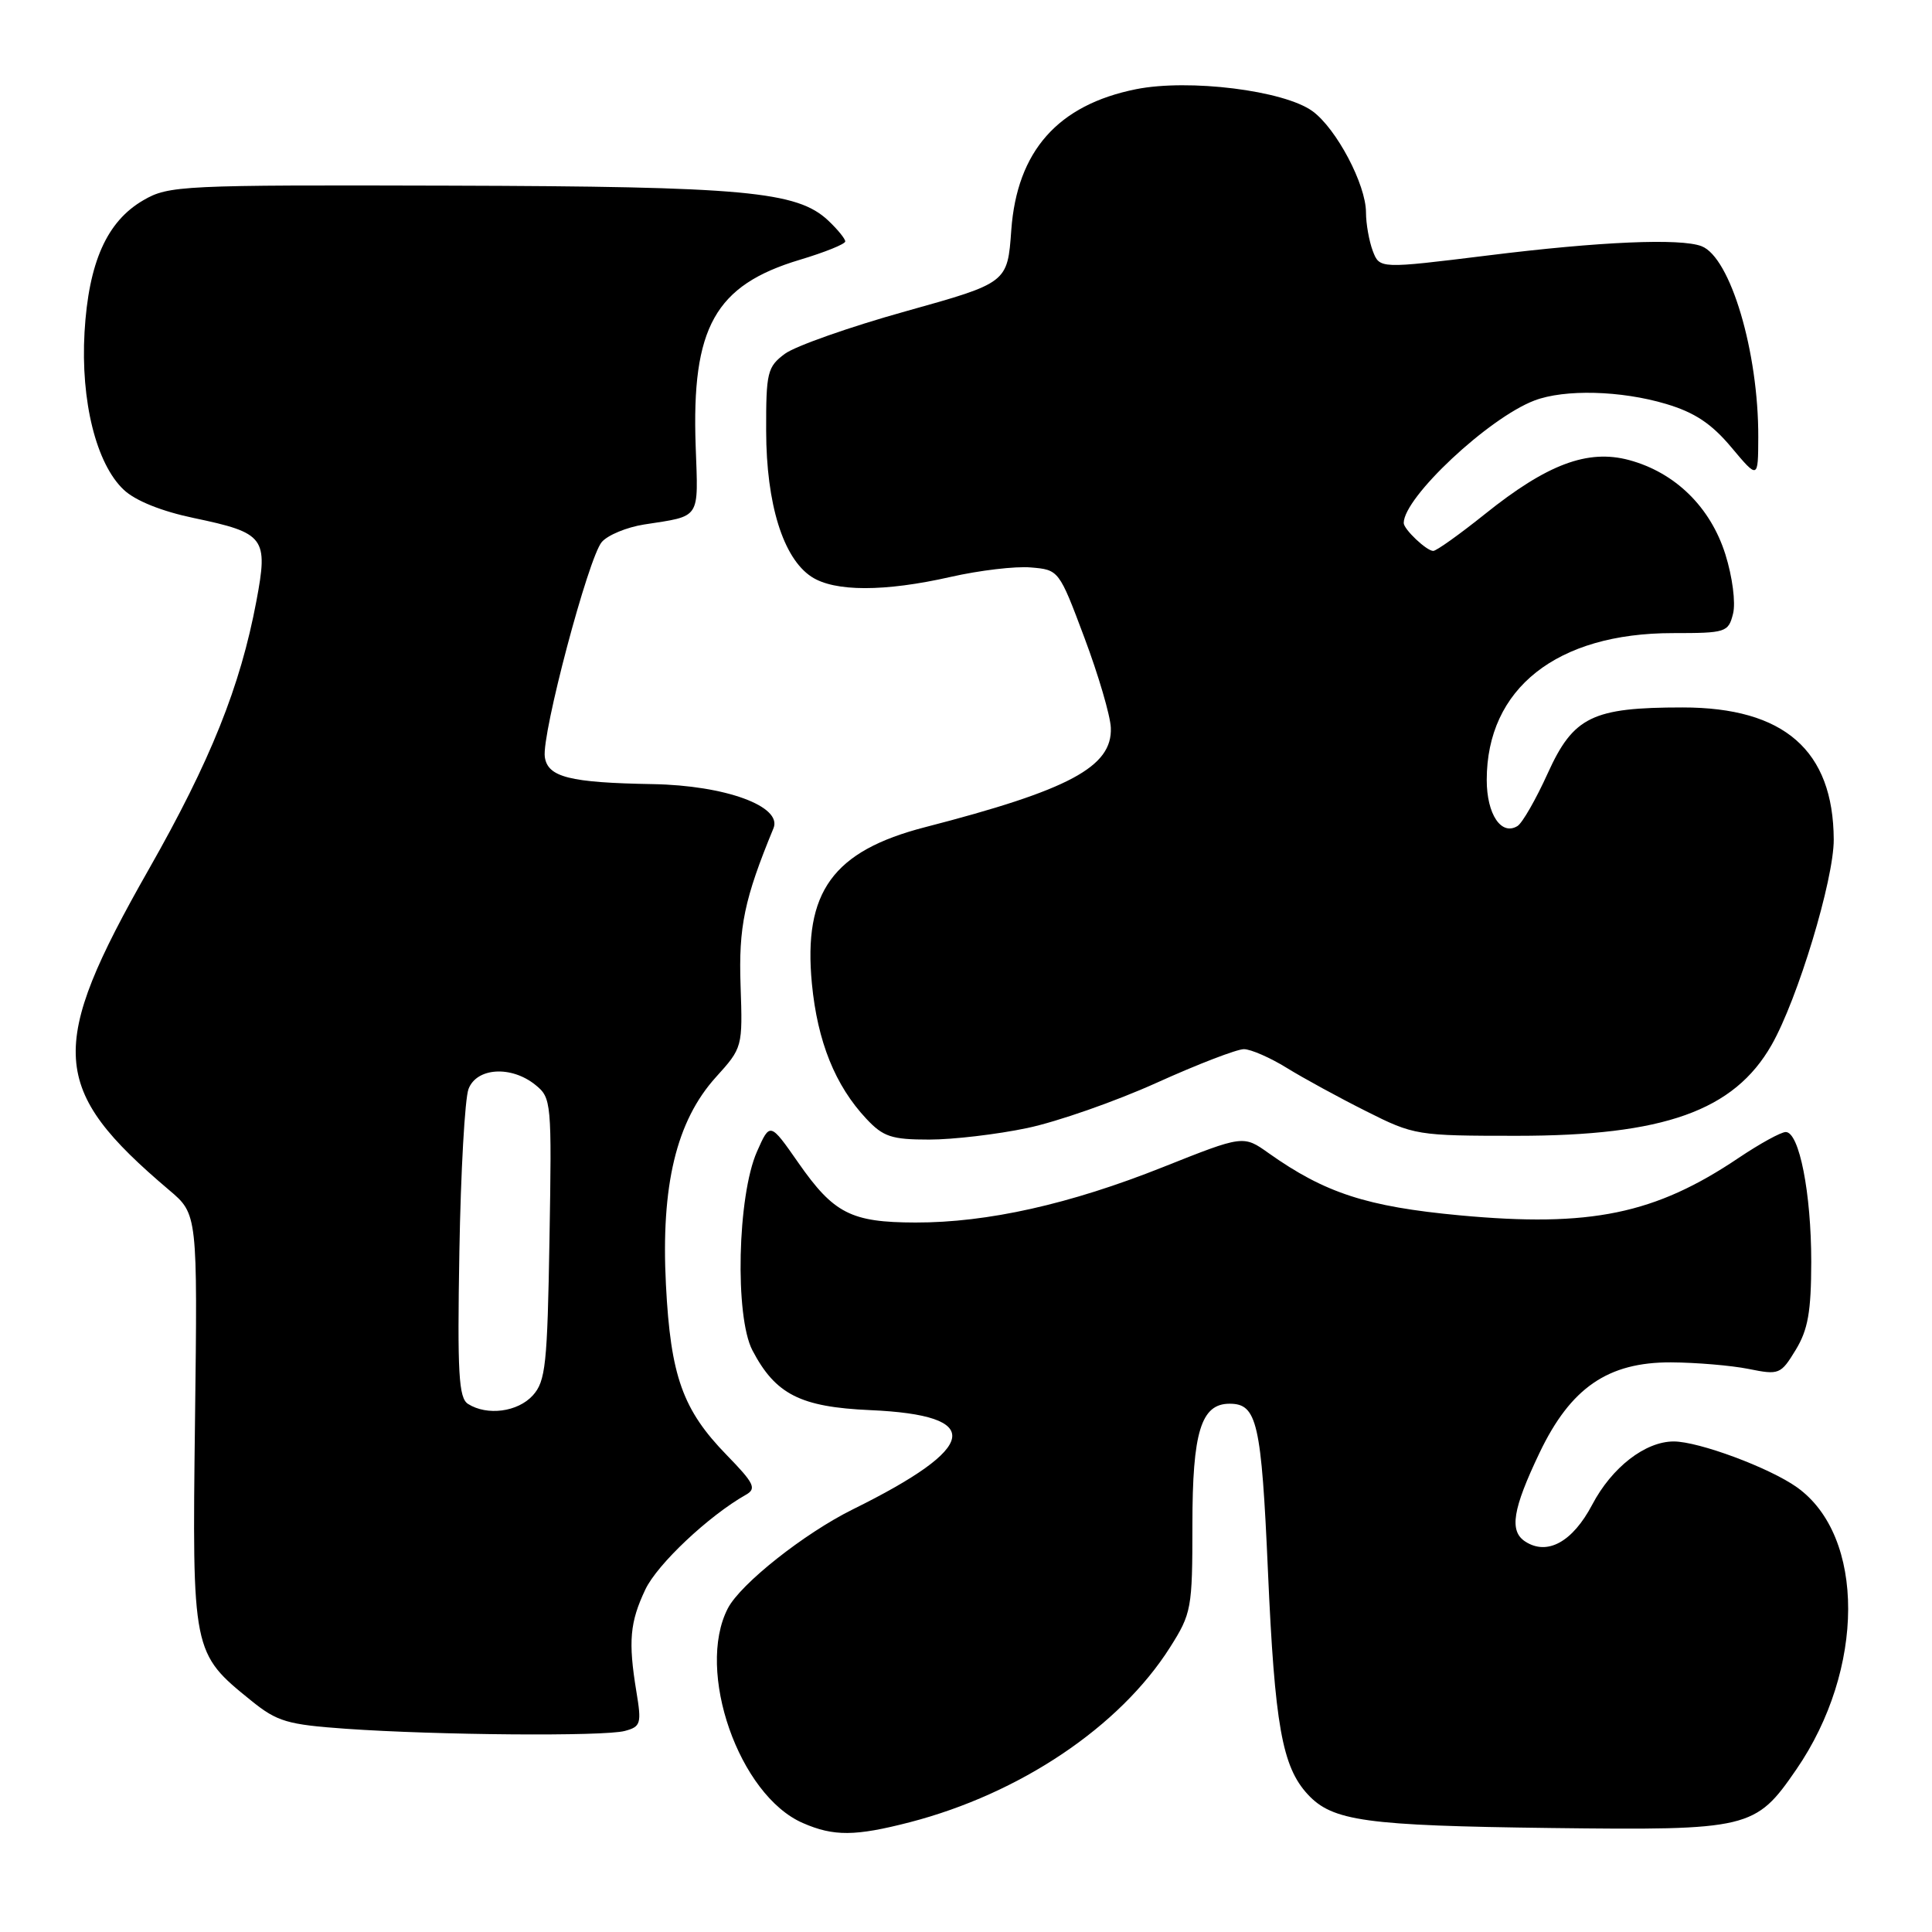 <?xml version="1.0" encoding="UTF-8" standalone="no"?>
<!DOCTYPE svg PUBLIC "-//W3C//DTD SVG 1.1//EN" "http://www.w3.org/Graphics/SVG/1.1/DTD/svg11.dtd" >
<svg xmlns="http://www.w3.org/2000/svg" xmlns:xlink="http://www.w3.org/1999/xlink" version="1.1" viewBox="0 0 256 256">
 <g >
 <path fill="currentColor"
d=" M 120.54 241.46 C 135.16 237.67 148.37 228.80 155.03 218.29 C 157.88 213.79 158.00 213.15 158.00 202.03 C 158.00 189.73 159.15 186.00 162.93 186.00 C 166.57 186.00 167.14 188.47 168.01 208.20 C 168.91 228.60 169.89 234.09 173.28 237.76 C 176.56 241.31 180.92 241.91 205.50 242.22 C 231.80 242.54 232.60 242.35 238.01 234.48 C 247.15 221.20 247.19 203.54 238.10 197.07 C 234.46 194.48 225.09 191.00 221.77 191.00 C 217.99 191.01 213.57 194.44 210.97 199.39 C 208.37 204.32 205.02 206.16 202.10 204.26 C 199.96 202.87 200.43 199.98 203.99 192.52 C 208.11 183.89 213.05 180.49 221.41 180.52 C 224.76 180.54 229.39 180.93 231.69 181.39 C 235.74 182.21 235.96 182.12 237.94 178.87 C 239.57 176.19 239.99 173.81 240.00 167.19 C 240.00 158.09 238.41 150.00 236.62 150.00 C 235.99 150.00 233.19 151.54 230.39 153.42 C 219.31 160.88 210.75 162.65 193.43 161.04 C 181.11 159.89 175.56 158.08 168.12 152.81 C 164.75 150.41 164.75 150.41 154.12 154.64 C 141.75 159.57 130.84 162.01 121.29 161.99 C 112.77 161.97 110.48 160.80 105.79 154.08 C 102.03 148.69 102.03 148.69 100.30 152.60 C 97.71 158.47 97.35 174.43 99.70 178.93 C 102.76 184.77 106.06 186.44 115.32 186.85 C 130.52 187.52 129.78 191.71 113.00 200.00 C 106.56 203.19 98.12 209.87 96.44 213.12 C 92.16 221.40 97.92 237.88 106.38 241.56 C 110.47 243.35 113.33 243.32 120.54 241.46 Z  M 82.79 229.36 C 84.91 228.79 85.03 228.40 84.32 224.12 C 83.23 217.48 83.46 214.95 85.51 210.62 C 87.10 207.26 93.91 200.85 98.84 198.06 C 100.28 197.25 99.93 196.54 96.30 192.81 C 90.46 186.82 88.86 182.34 88.24 170.24 C 87.56 157.08 89.62 148.53 94.86 142.73 C 98.39 138.83 98.41 138.75 98.13 130.60 C 97.86 122.79 98.62 119.13 102.49 109.75 C 103.69 106.84 96.12 104.07 86.50 103.90 C 75.47 103.71 72.57 102.98 72.19 100.30 C 71.76 97.29 77.96 73.89 79.74 71.82 C 80.53 70.90 83.05 69.86 85.34 69.50 C 92.93 68.32 92.53 68.93 92.18 59.12 C 91.62 43.38 94.74 37.79 105.99 34.42 C 109.29 33.43 112.00 32.34 112.00 31.99 C 112.00 31.64 110.98 30.39 109.73 29.21 C 105.61 25.35 98.67 24.71 59.50 24.60 C 24.05 24.50 22.35 24.58 19.00 26.53 C 14.16 29.33 11.74 34.76 11.20 44.03 C 10.68 53.15 12.75 61.47 16.40 64.90 C 17.93 66.35 21.42 67.75 25.68 68.64 C 35.11 70.62 35.56 71.22 33.97 79.66 C 31.84 90.98 27.91 100.78 19.71 115.20 C 6.22 138.91 6.57 144.27 22.41 157.69 C 26.18 160.88 26.18 160.88 25.84 188.19 C 25.46 218.97 25.47 219.03 33.32 225.37 C 36.72 228.12 38.07 228.52 45.82 229.07 C 57.91 229.92 80.04 230.10 82.79 229.36 Z  M 136.12 149.47 C 140.11 148.63 147.83 145.93 153.27 143.47 C 158.71 141.01 163.91 139.01 164.83 139.02 C 165.75 139.03 168.30 140.14 170.50 141.50 C 172.70 142.86 177.43 145.44 181.00 147.23 C 187.38 150.44 187.75 150.50 201.00 150.50 C 220.47 150.50 229.76 147.19 234.74 138.47 C 238.21 132.39 243.00 116.54 242.98 111.24 C 242.92 99.43 236.41 93.74 222.95 93.74 C 211.00 93.74 208.49 94.96 205.09 102.45 C 203.53 105.90 201.72 109.05 201.08 109.45 C 198.93 110.78 197.00 107.90 197.00 103.35 C 197.00 91.22 206.29 83.89 221.65 83.89 C 228.70 83.89 229.02 83.79 229.64 81.31 C 230.00 79.86 229.56 76.44 228.62 73.45 C 226.64 67.18 221.97 62.61 215.86 60.96 C 210.38 59.49 205.01 61.50 196.77 68.11 C 193.41 70.80 190.33 73.00 189.91 73.00 C 189.03 73.00 186.00 70.13 186.00 69.30 C 186.00 65.91 197.24 55.38 203.32 53.07 C 207.31 51.55 214.78 51.74 220.75 53.52 C 224.55 54.65 226.78 56.13 229.41 59.27 C 232.96 63.50 232.96 63.50 232.98 57.93 C 233.02 46.65 229.29 34.09 225.46 32.62 C 222.65 31.55 212.01 32.00 197.15 33.85 C 182.81 35.62 182.81 35.62 181.90 33.25 C 181.41 31.94 181.00 29.64 181.00 28.15 C 181.00 24.45 177.08 17.04 173.91 14.73 C 170.13 11.98 157.53 10.42 150.53 11.82 C 140.17 13.90 134.76 20.02 134.00 30.49 C 133.50 37.48 133.50 37.48 120.00 41.25 C 112.58 43.32 105.38 45.86 104.00 46.88 C 101.68 48.61 101.50 49.34 101.52 57.12 C 101.54 66.78 103.77 73.96 107.52 76.42 C 110.58 78.43 117.21 78.43 125.98 76.44 C 129.77 75.58 134.54 75.01 136.59 75.19 C 140.30 75.50 140.33 75.53 143.69 84.50 C 145.55 89.45 147.12 94.81 147.19 96.42 C 147.41 101.61 141.70 104.67 122.60 109.60 C 110.35 112.76 106.42 118.19 107.58 130.34 C 108.32 138.01 110.66 143.84 114.80 148.25 C 117.03 150.63 118.14 151.00 123.12 151.00 C 126.28 151.00 132.13 150.31 136.12 149.47 Z  M 62.02 186.03 C 60.78 185.25 60.59 182.01 60.87 165.85 C 61.05 155.26 61.60 145.56 62.08 144.30 C 63.16 141.45 67.75 141.17 70.95 143.76 C 73.07 145.47 73.12 146.04 72.81 164.16 C 72.53 180.82 72.30 183.02 70.60 184.90 C 68.60 187.10 64.55 187.63 62.02 186.03 Z "/>
</g>
</svg>